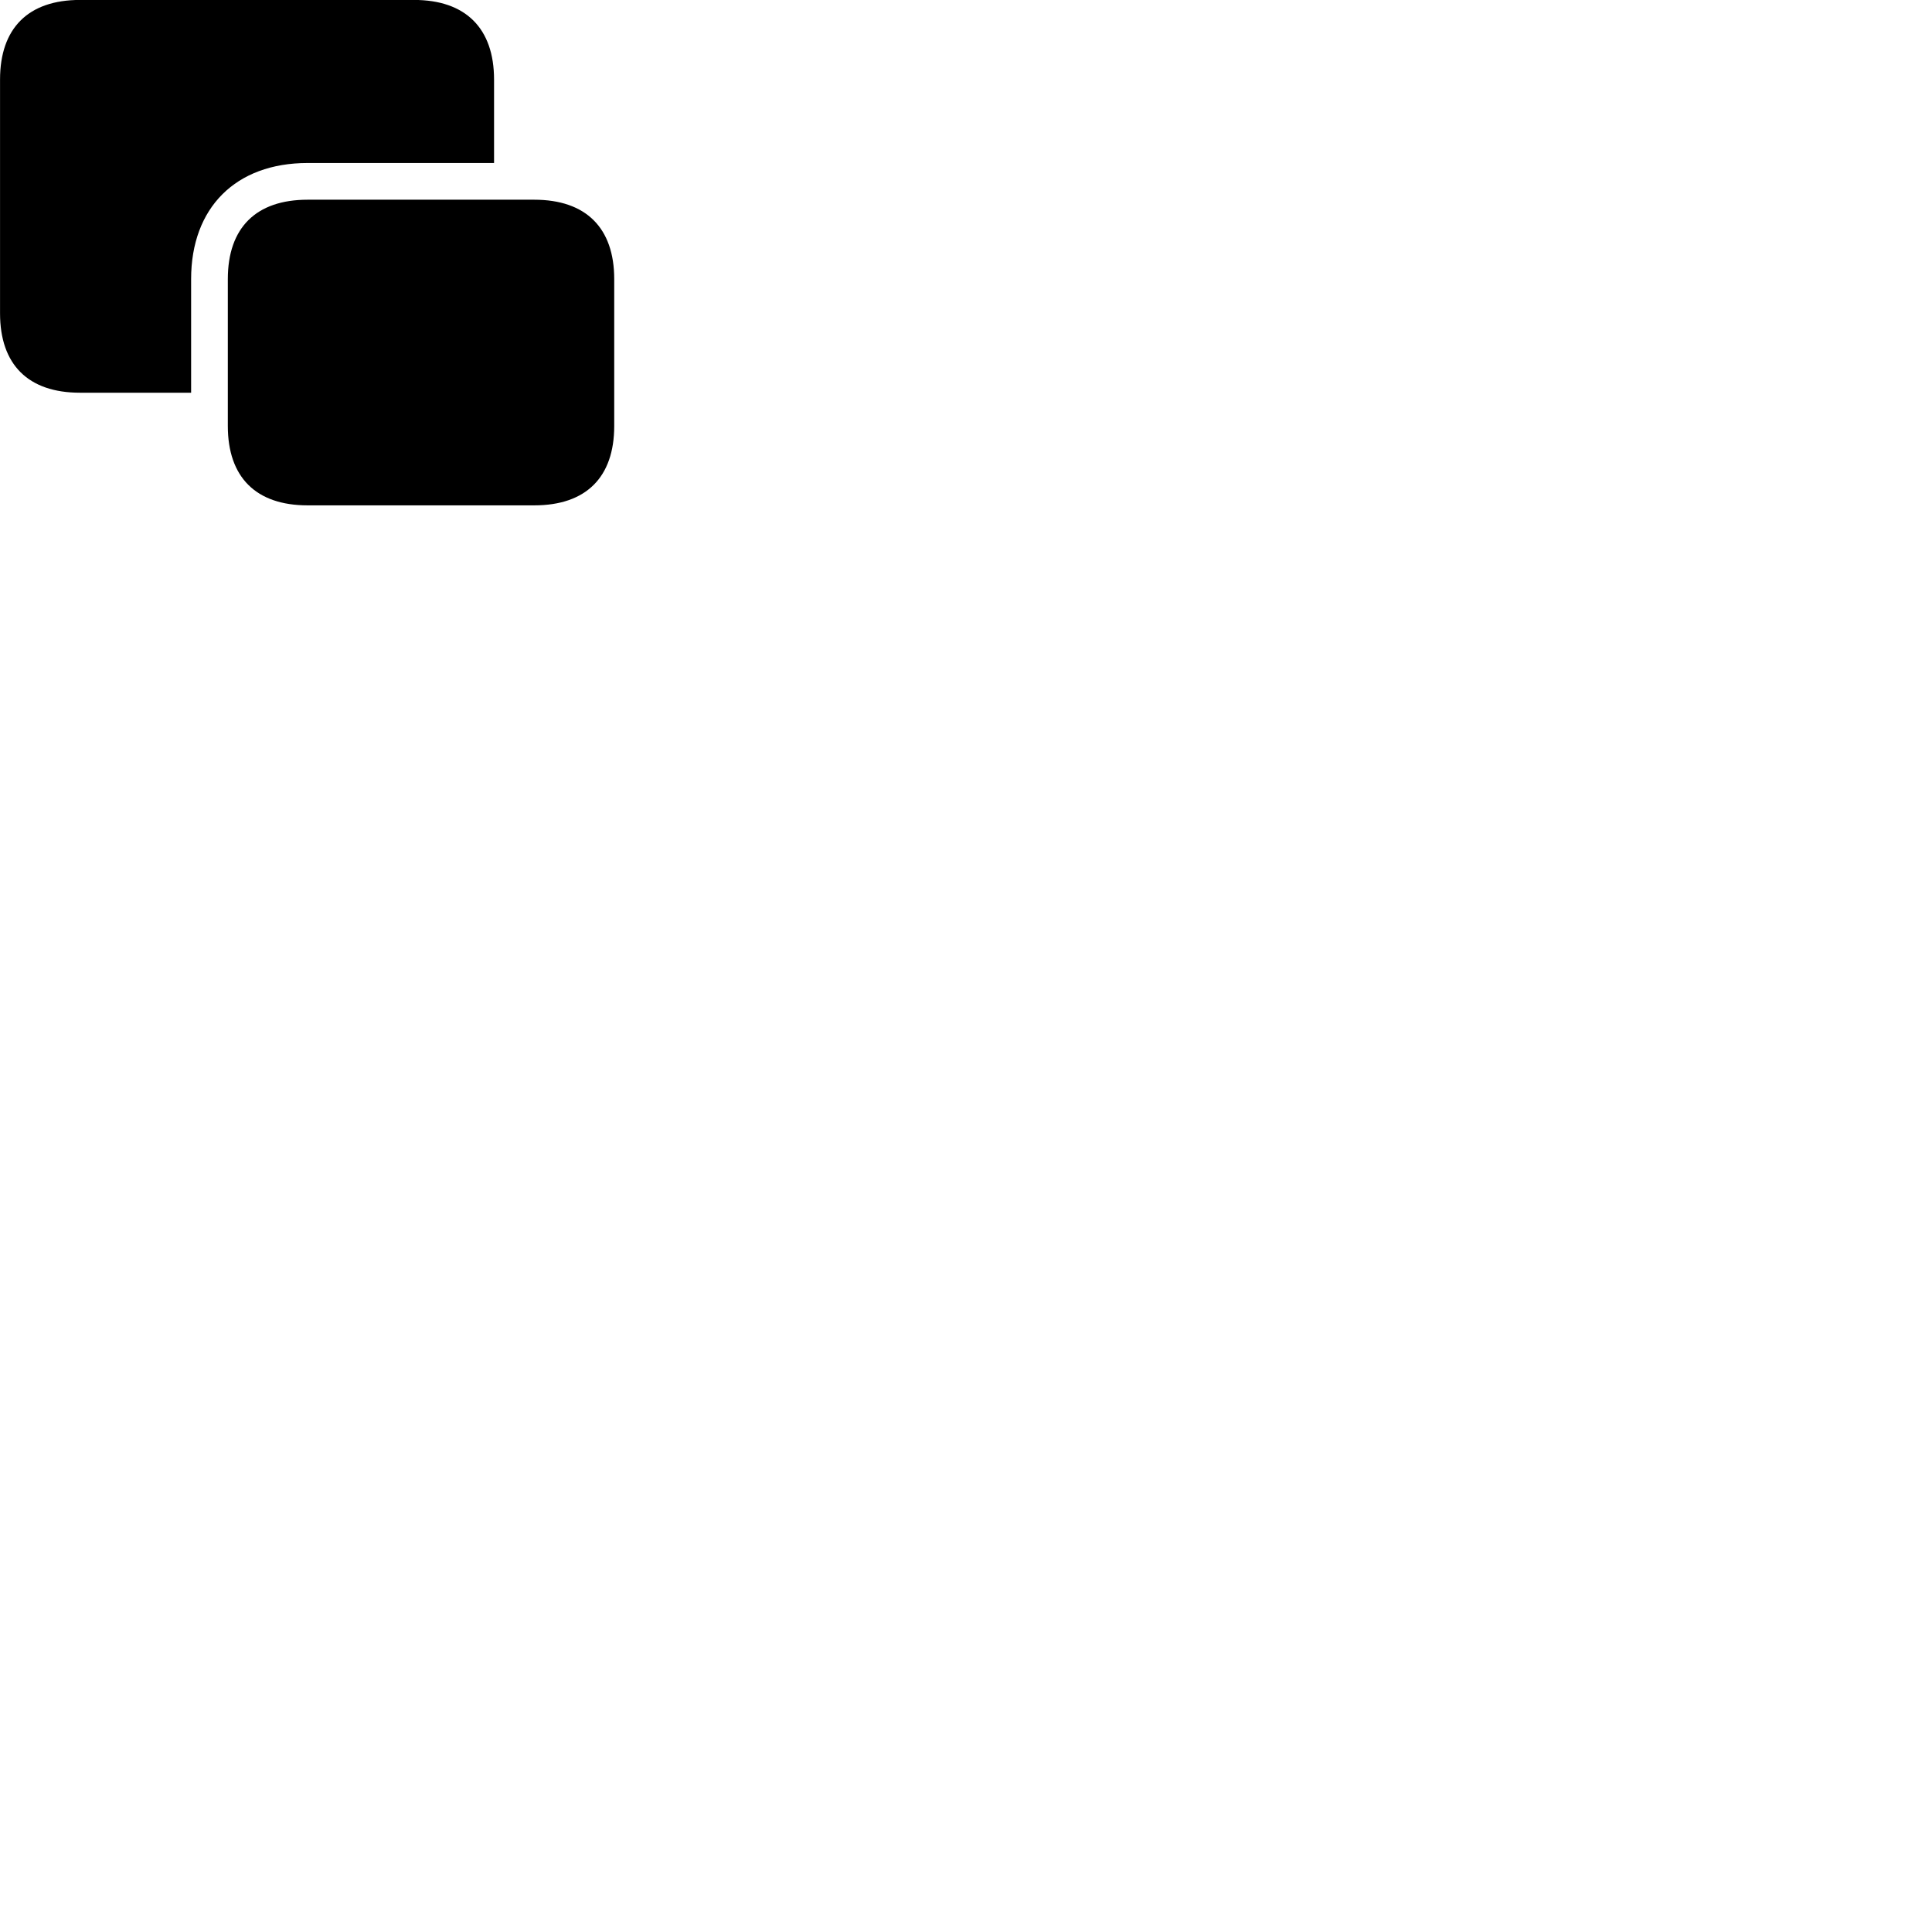 
        <svg xmlns="http://www.w3.org/2000/svg" viewBox="0 0 100 100">
            <path d="M15.922 8.437H25.572V4.117C25.572 1.467 24.102 -0.003 21.432 -0.003H4.142C1.462 -0.003 0.002 1.457 0.002 4.117V16.217C0.002 18.877 1.462 20.327 4.142 20.327H9.892V14.447C9.892 10.747 12.202 8.437 15.922 8.437ZM15.922 26.157H27.652C30.332 26.157 31.792 24.707 31.792 22.047V14.447C31.792 11.797 30.332 10.337 27.652 10.337H15.922C13.252 10.337 11.792 11.787 11.792 14.447V22.047C11.792 24.707 13.252 26.157 15.922 26.157Z" />
        </svg>
    